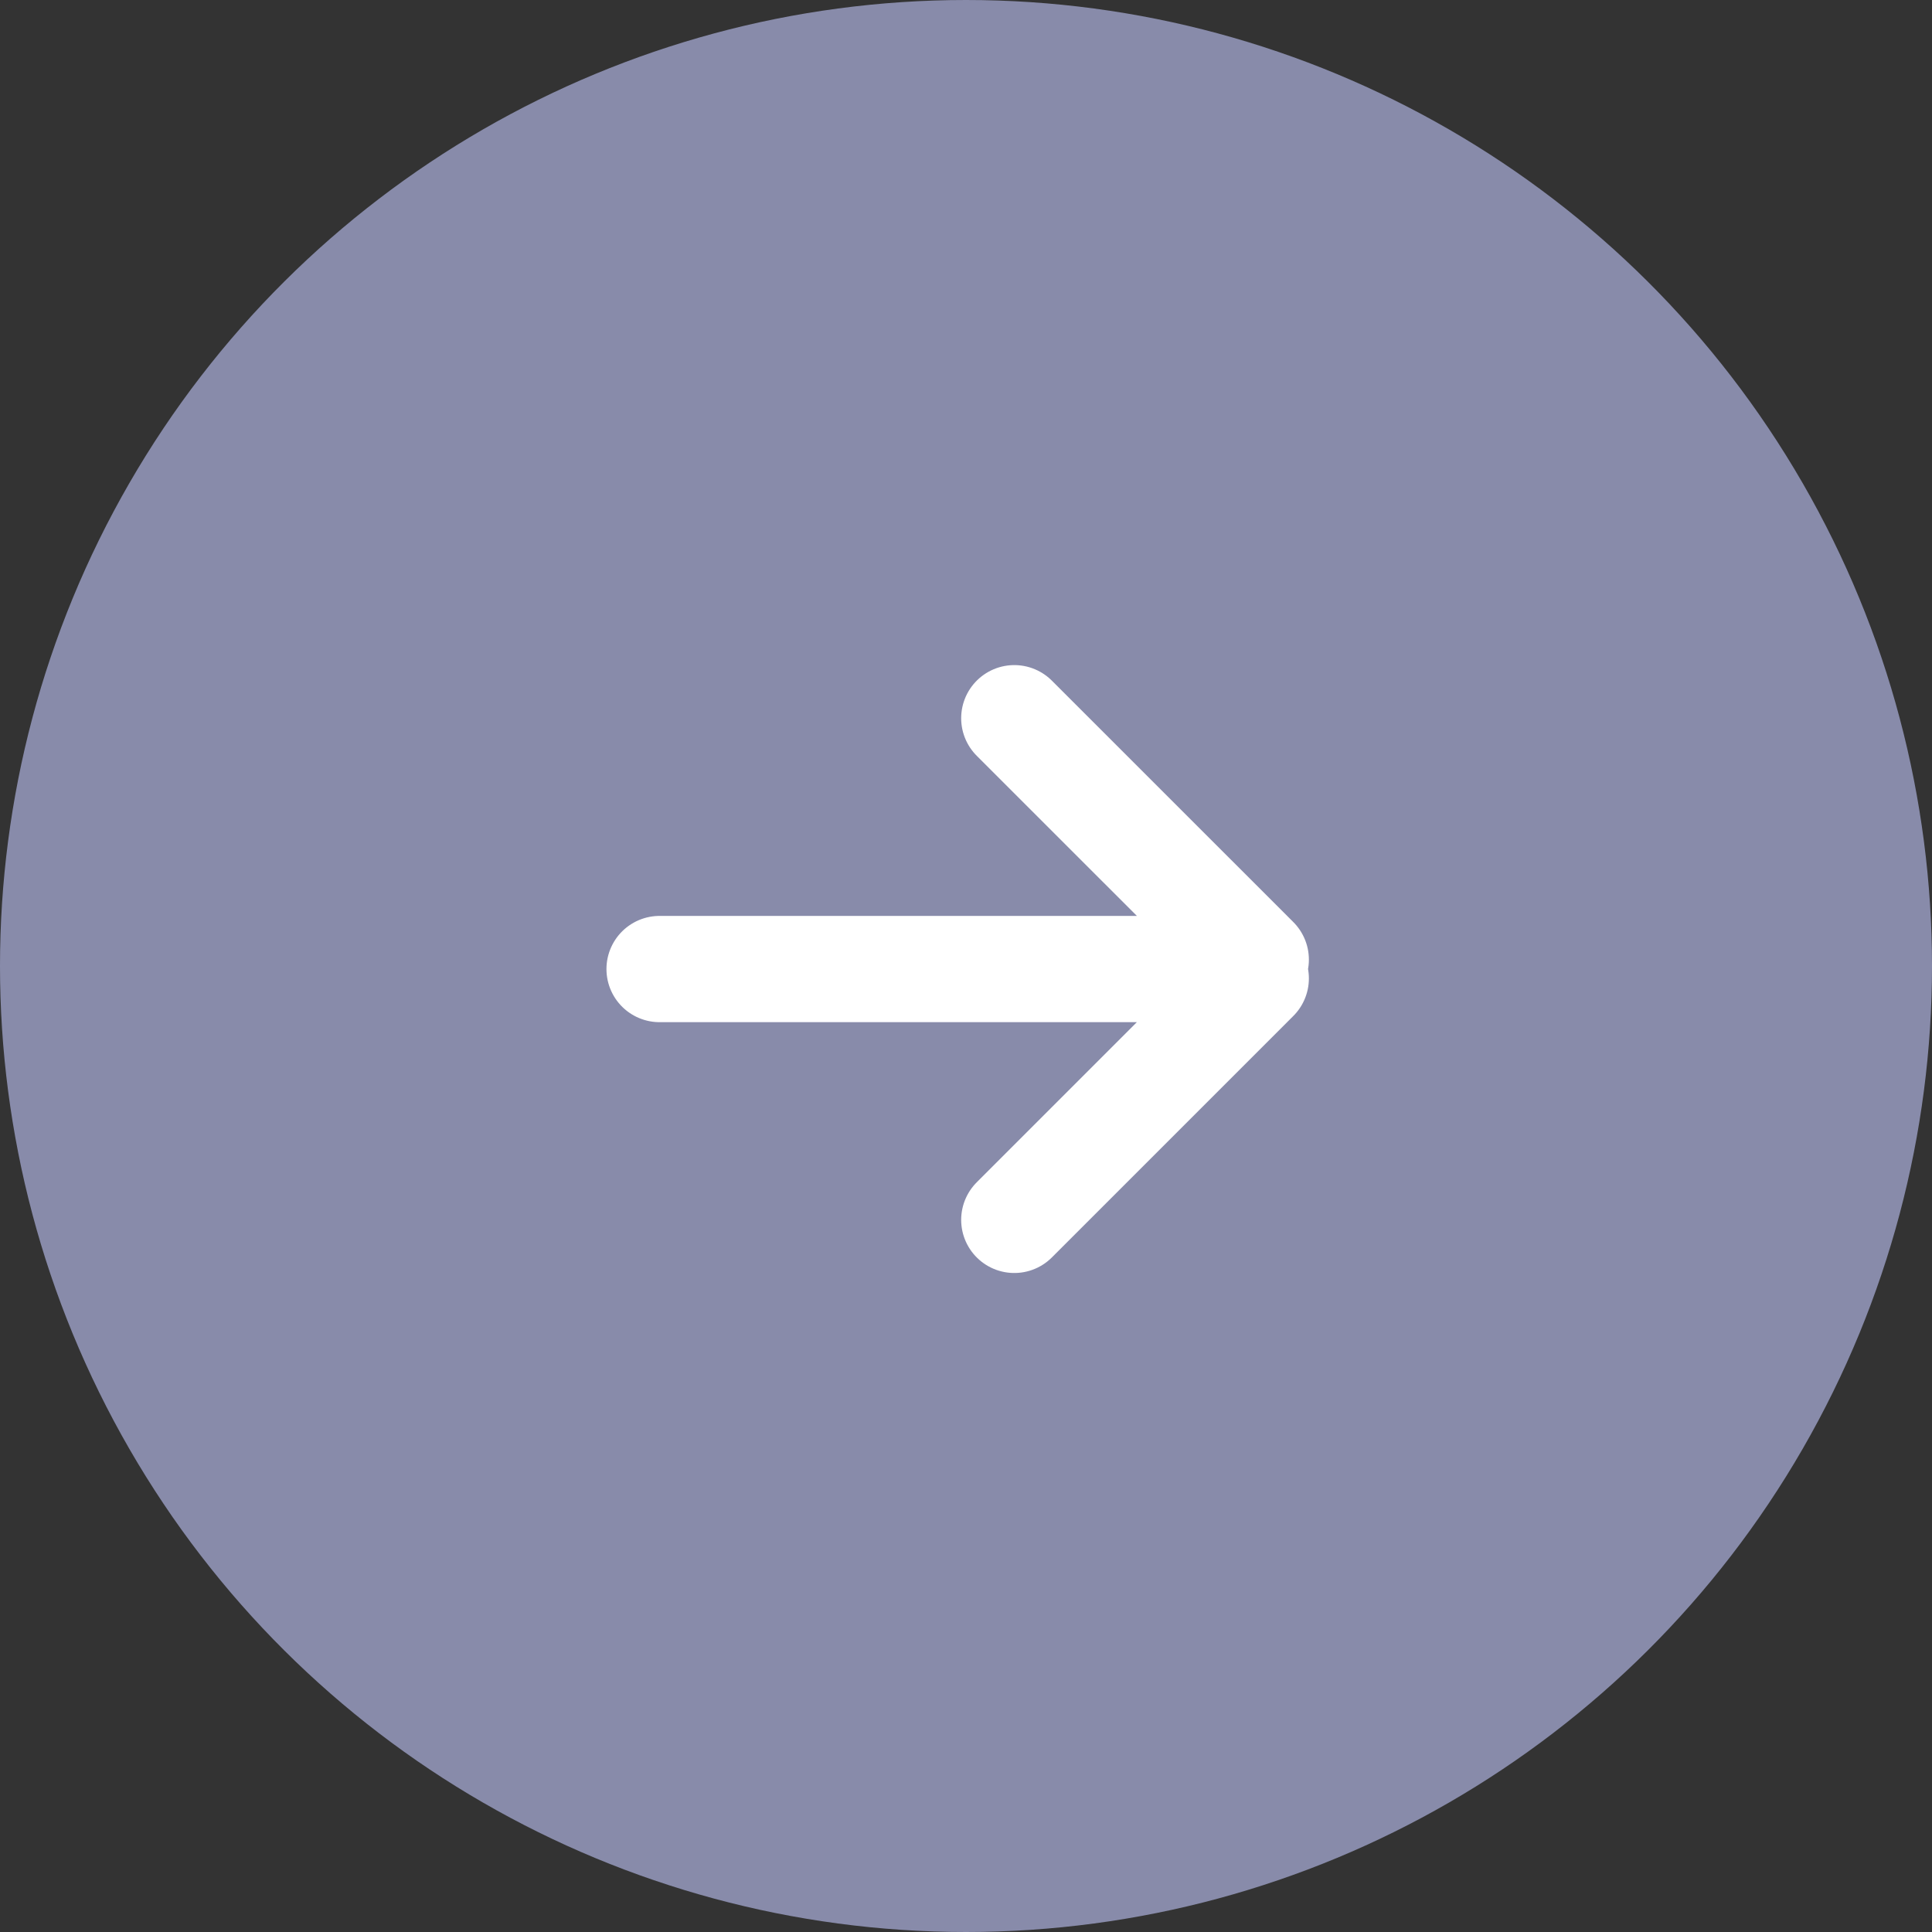 <svg xmlns="http://www.w3.org/2000/svg" width="40" height="40" fill="none" viewBox="0 0 40 40">
    <rect x="0" y="0" width="40" height="40" fill="#333333" stroke="none"/>
    <circle cx="20" cy="20" r="20" fill="#888BAA" transform="rotate(90 20 20)"/>
    <path stroke="#fff" stroke-linecap="round" stroke-width="2.2" d="M13.656 20.063h11.025M21 14.87l4.999 4.998M21 25.256l4.999-4.999"/>
</svg>
